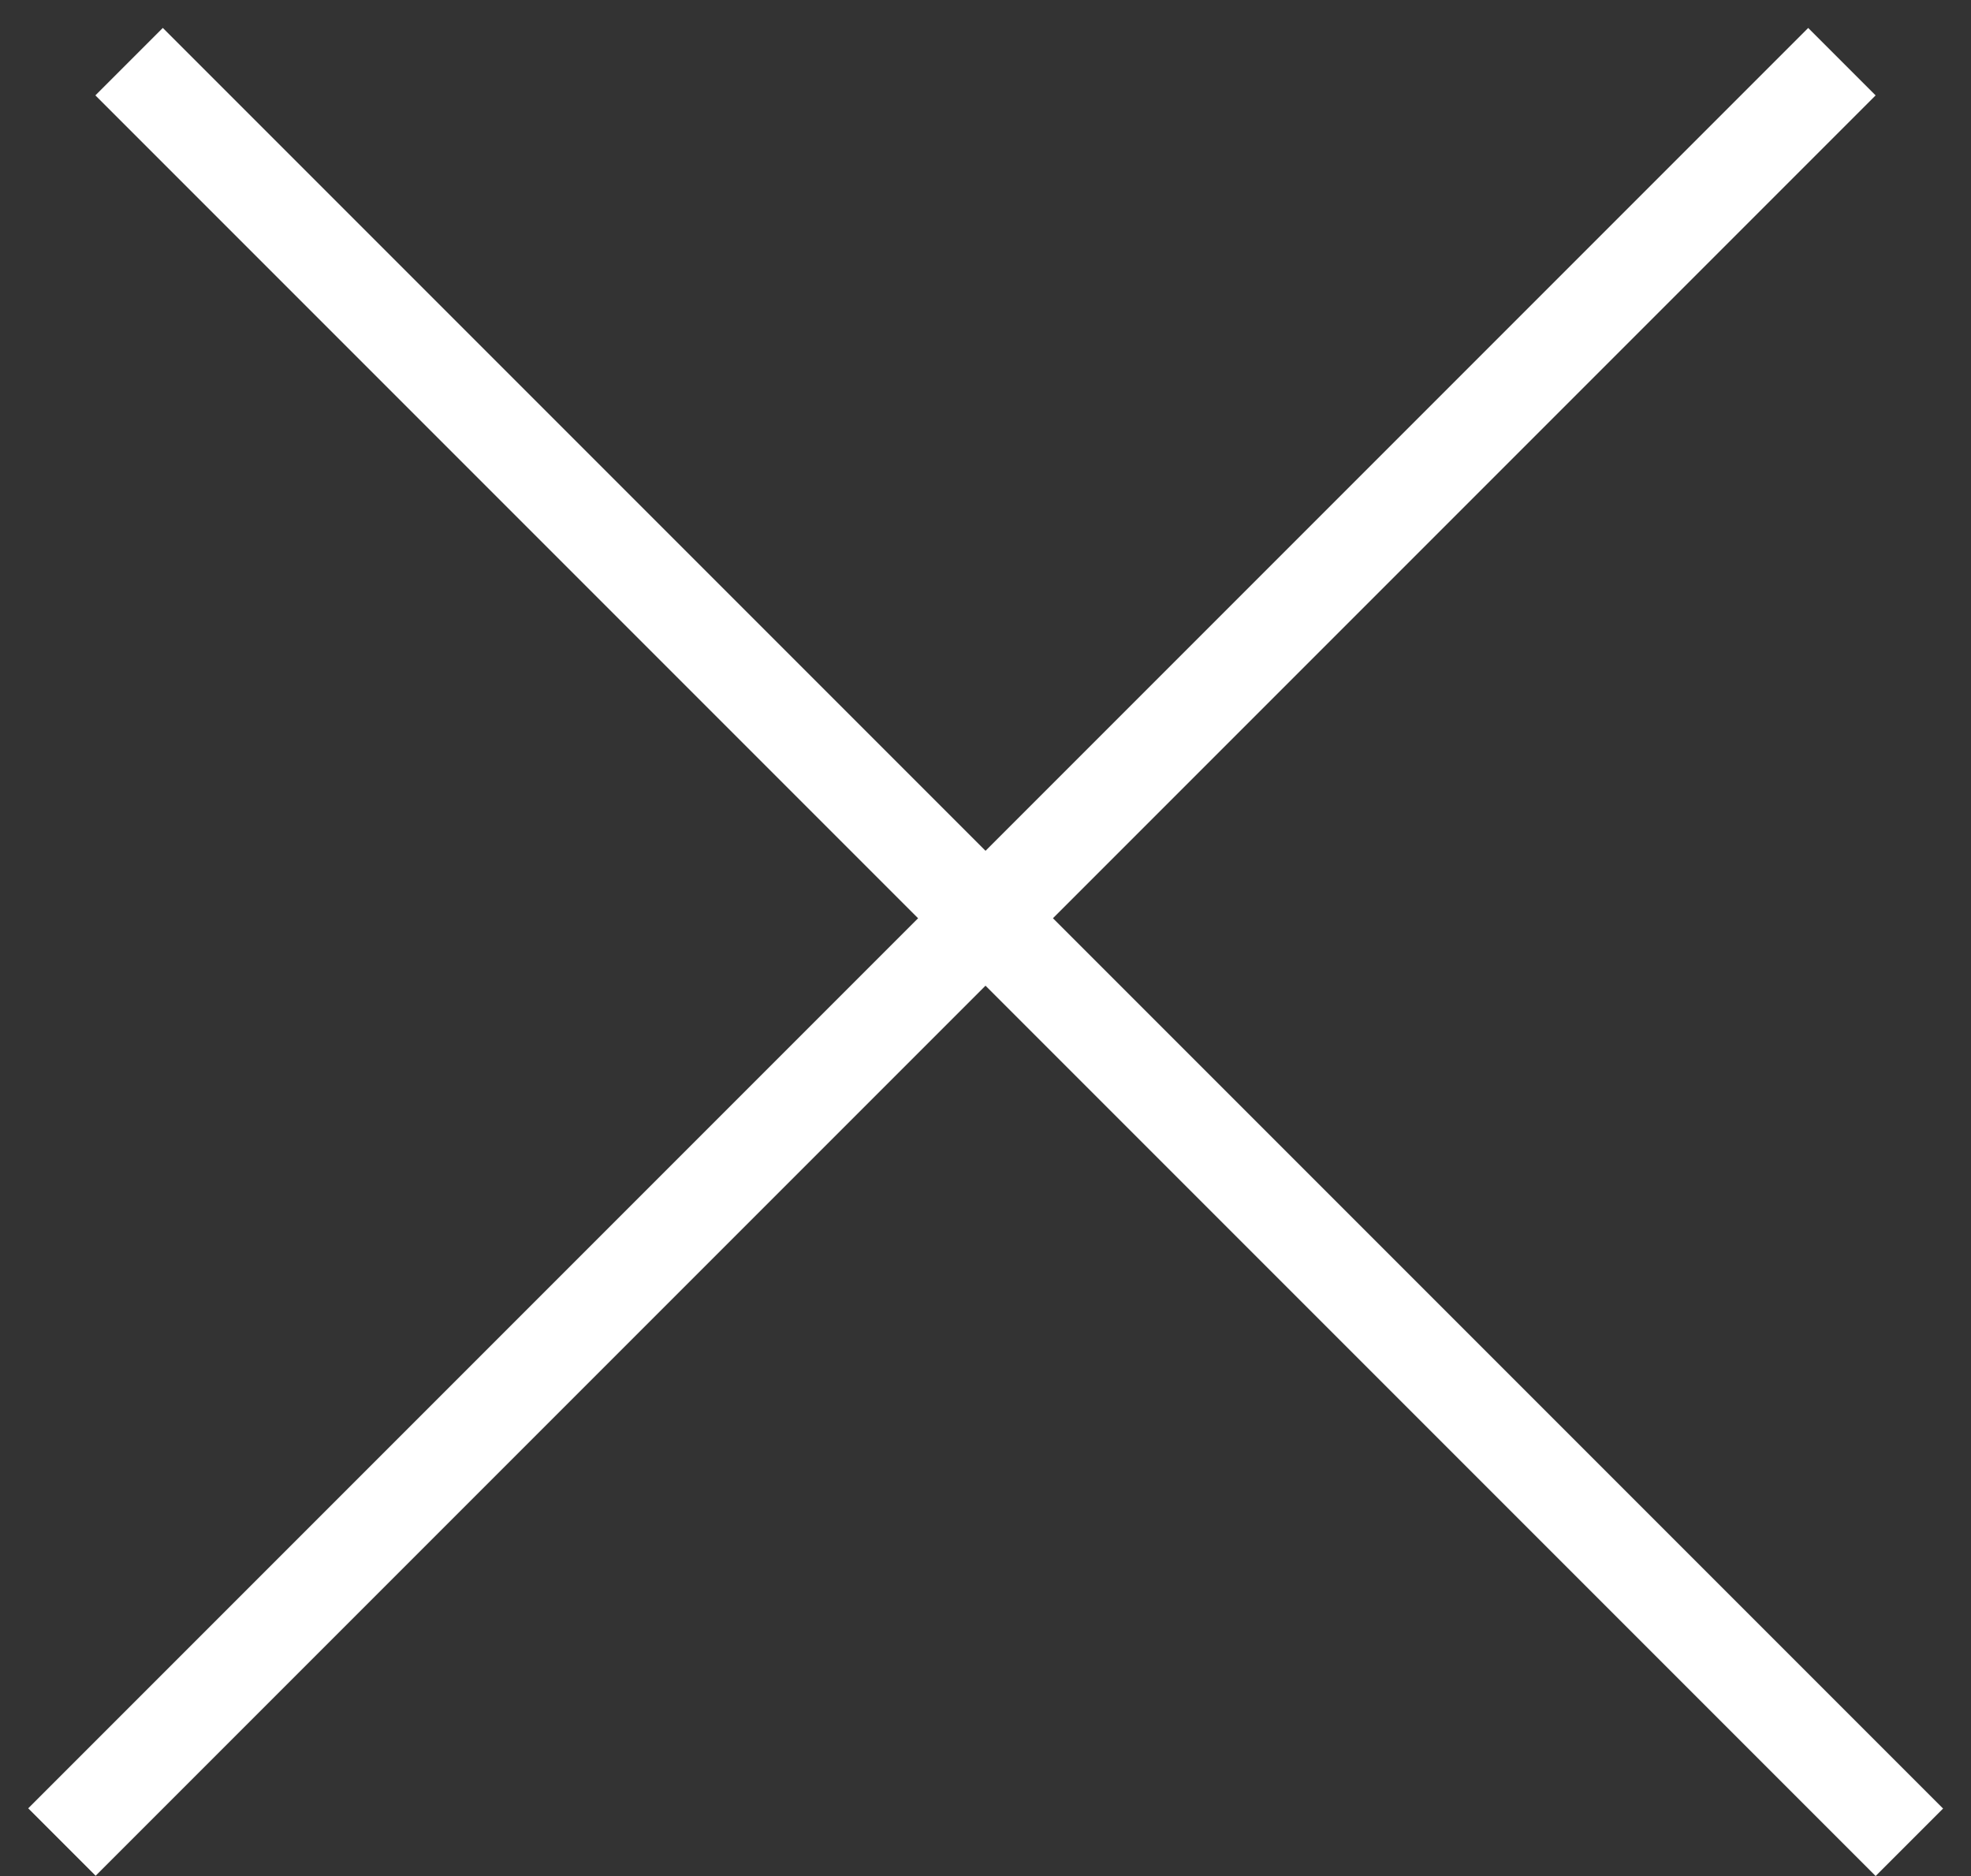 <svg width="62" height="59" viewBox="0 0 62 59" fill="none" xmlns="http://www.w3.org/2000/svg">
<rect x="0" y="0" width="62" height="59" fill="#333333" stroke="none"/>
<line x1="4.061" y1="1.939" x2="60.061" y2="57.939" stroke="white" stroke-width="3"/>
<line y1="-1.5" x2="79.196" y2="-1.5" transform="matrix(-0.707 0.707 0.707 0.707 59 3)" stroke="white" stroke-width="3"/>
</svg>
